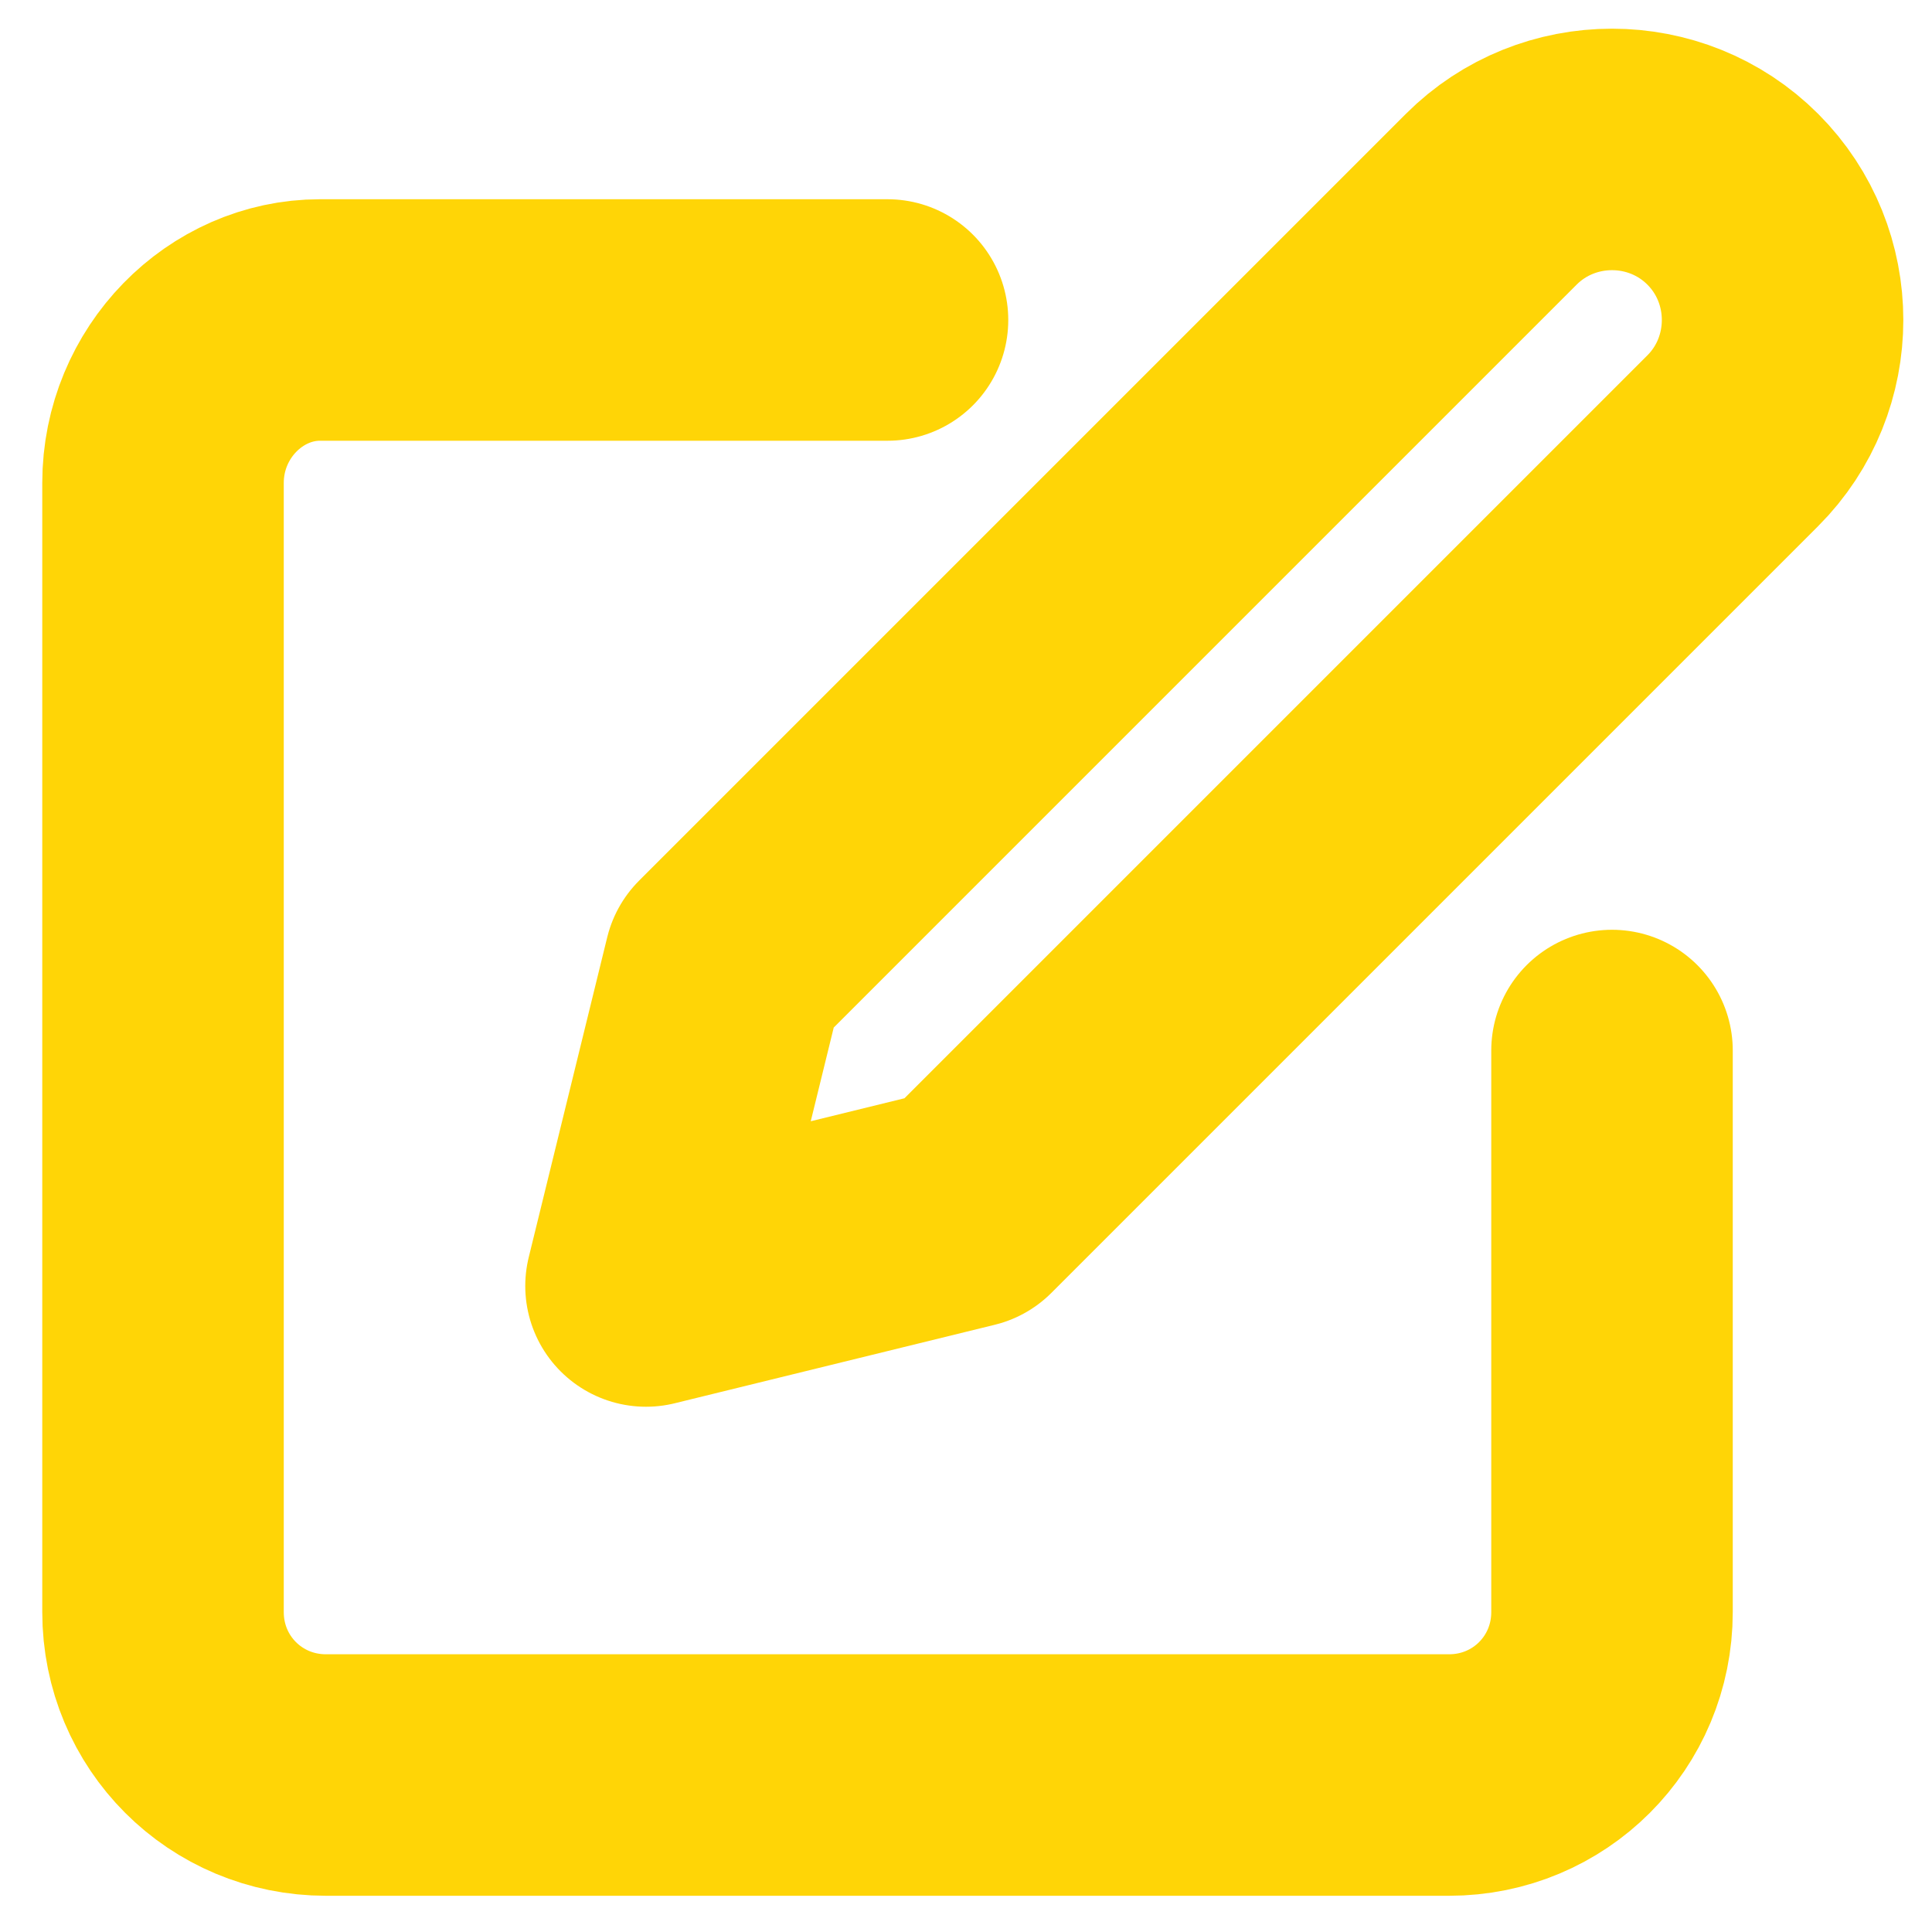 <?xml version="1.0" encoding="utf-8"?>
<!-- Generator: Adobe Illustrator 26.0.1, SVG Export Plug-In . SVG Version: 6.00 Build 0)  -->
<svg version="1.1" id="Layer_1" xmlns="http://www.w3.org/2000/svg" xmlns:xlink="http://www.w3.org/1999/xlink" x="0px" y="0px"
	 viewBox="0 0 32 32" style="enable-background:new 0 0 32 32;" xml:space="preserve">
<style type="text/css">
	.st0{fill:none;stroke:#FFD506;stroke-width:4;stroke-linecap:round;stroke-linejoin:round;stroke-miterlimit:5.333;}
</style>
<path class="st0" d="M14.7,5.3H5.3C3.9,5.3,2.7,6.5,2.7,8v18.7c0,1.5,1.2,2.7,2.7,2.7H24c1.5,0,2.7-1.2,2.7-2.7v-9.3"/>
<path class="st0" d="M24.7,3.3c1.1-1.1,2.9-1.1,4,0s1.1,2.9,0,4L16,20l-5.3,1.3L12,16L24.7,3.3z"/>
</svg>
